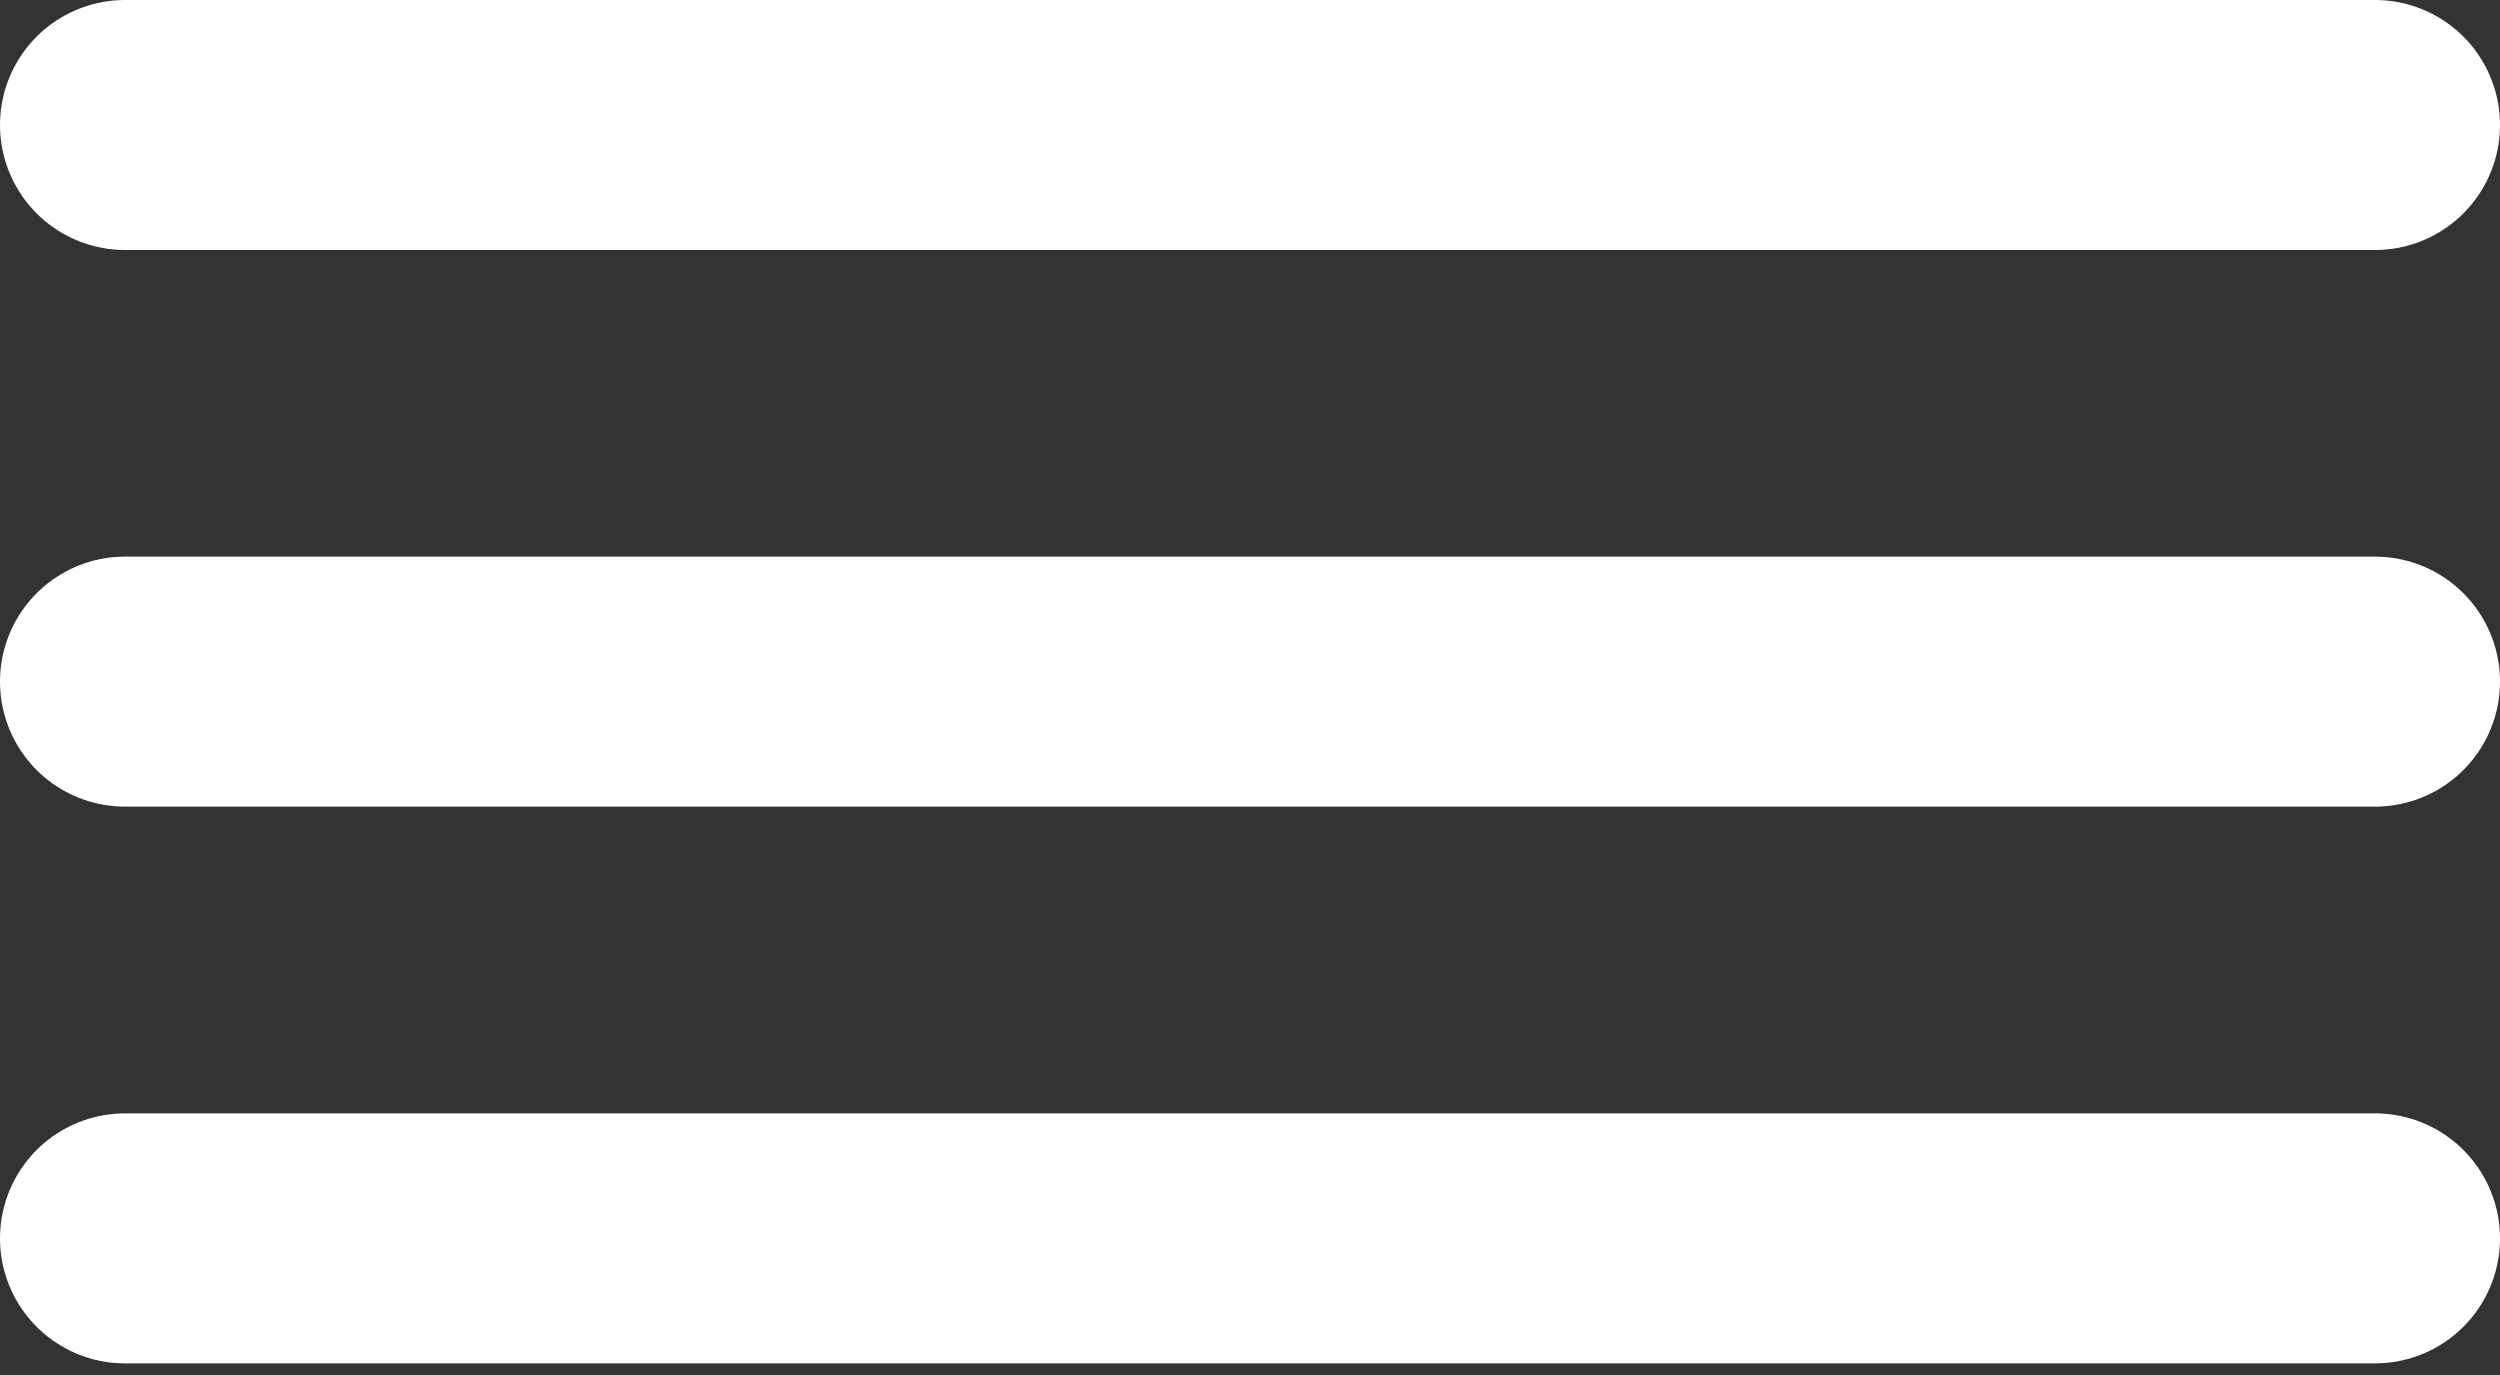 <svg width="20" height="11" viewBox="0 0 20 11" fill="none" xmlns="http://www.w3.org/2000/svg">
<rect x="0" y="0" width="20" height="11" fill="#333333" stroke="none"/>
<path d="M1 1H19M1 5.453H19M1 9.907H19" stroke="white" stroke-width="2" stroke-linecap="round" stroke-linejoin="round"/>
</svg>
